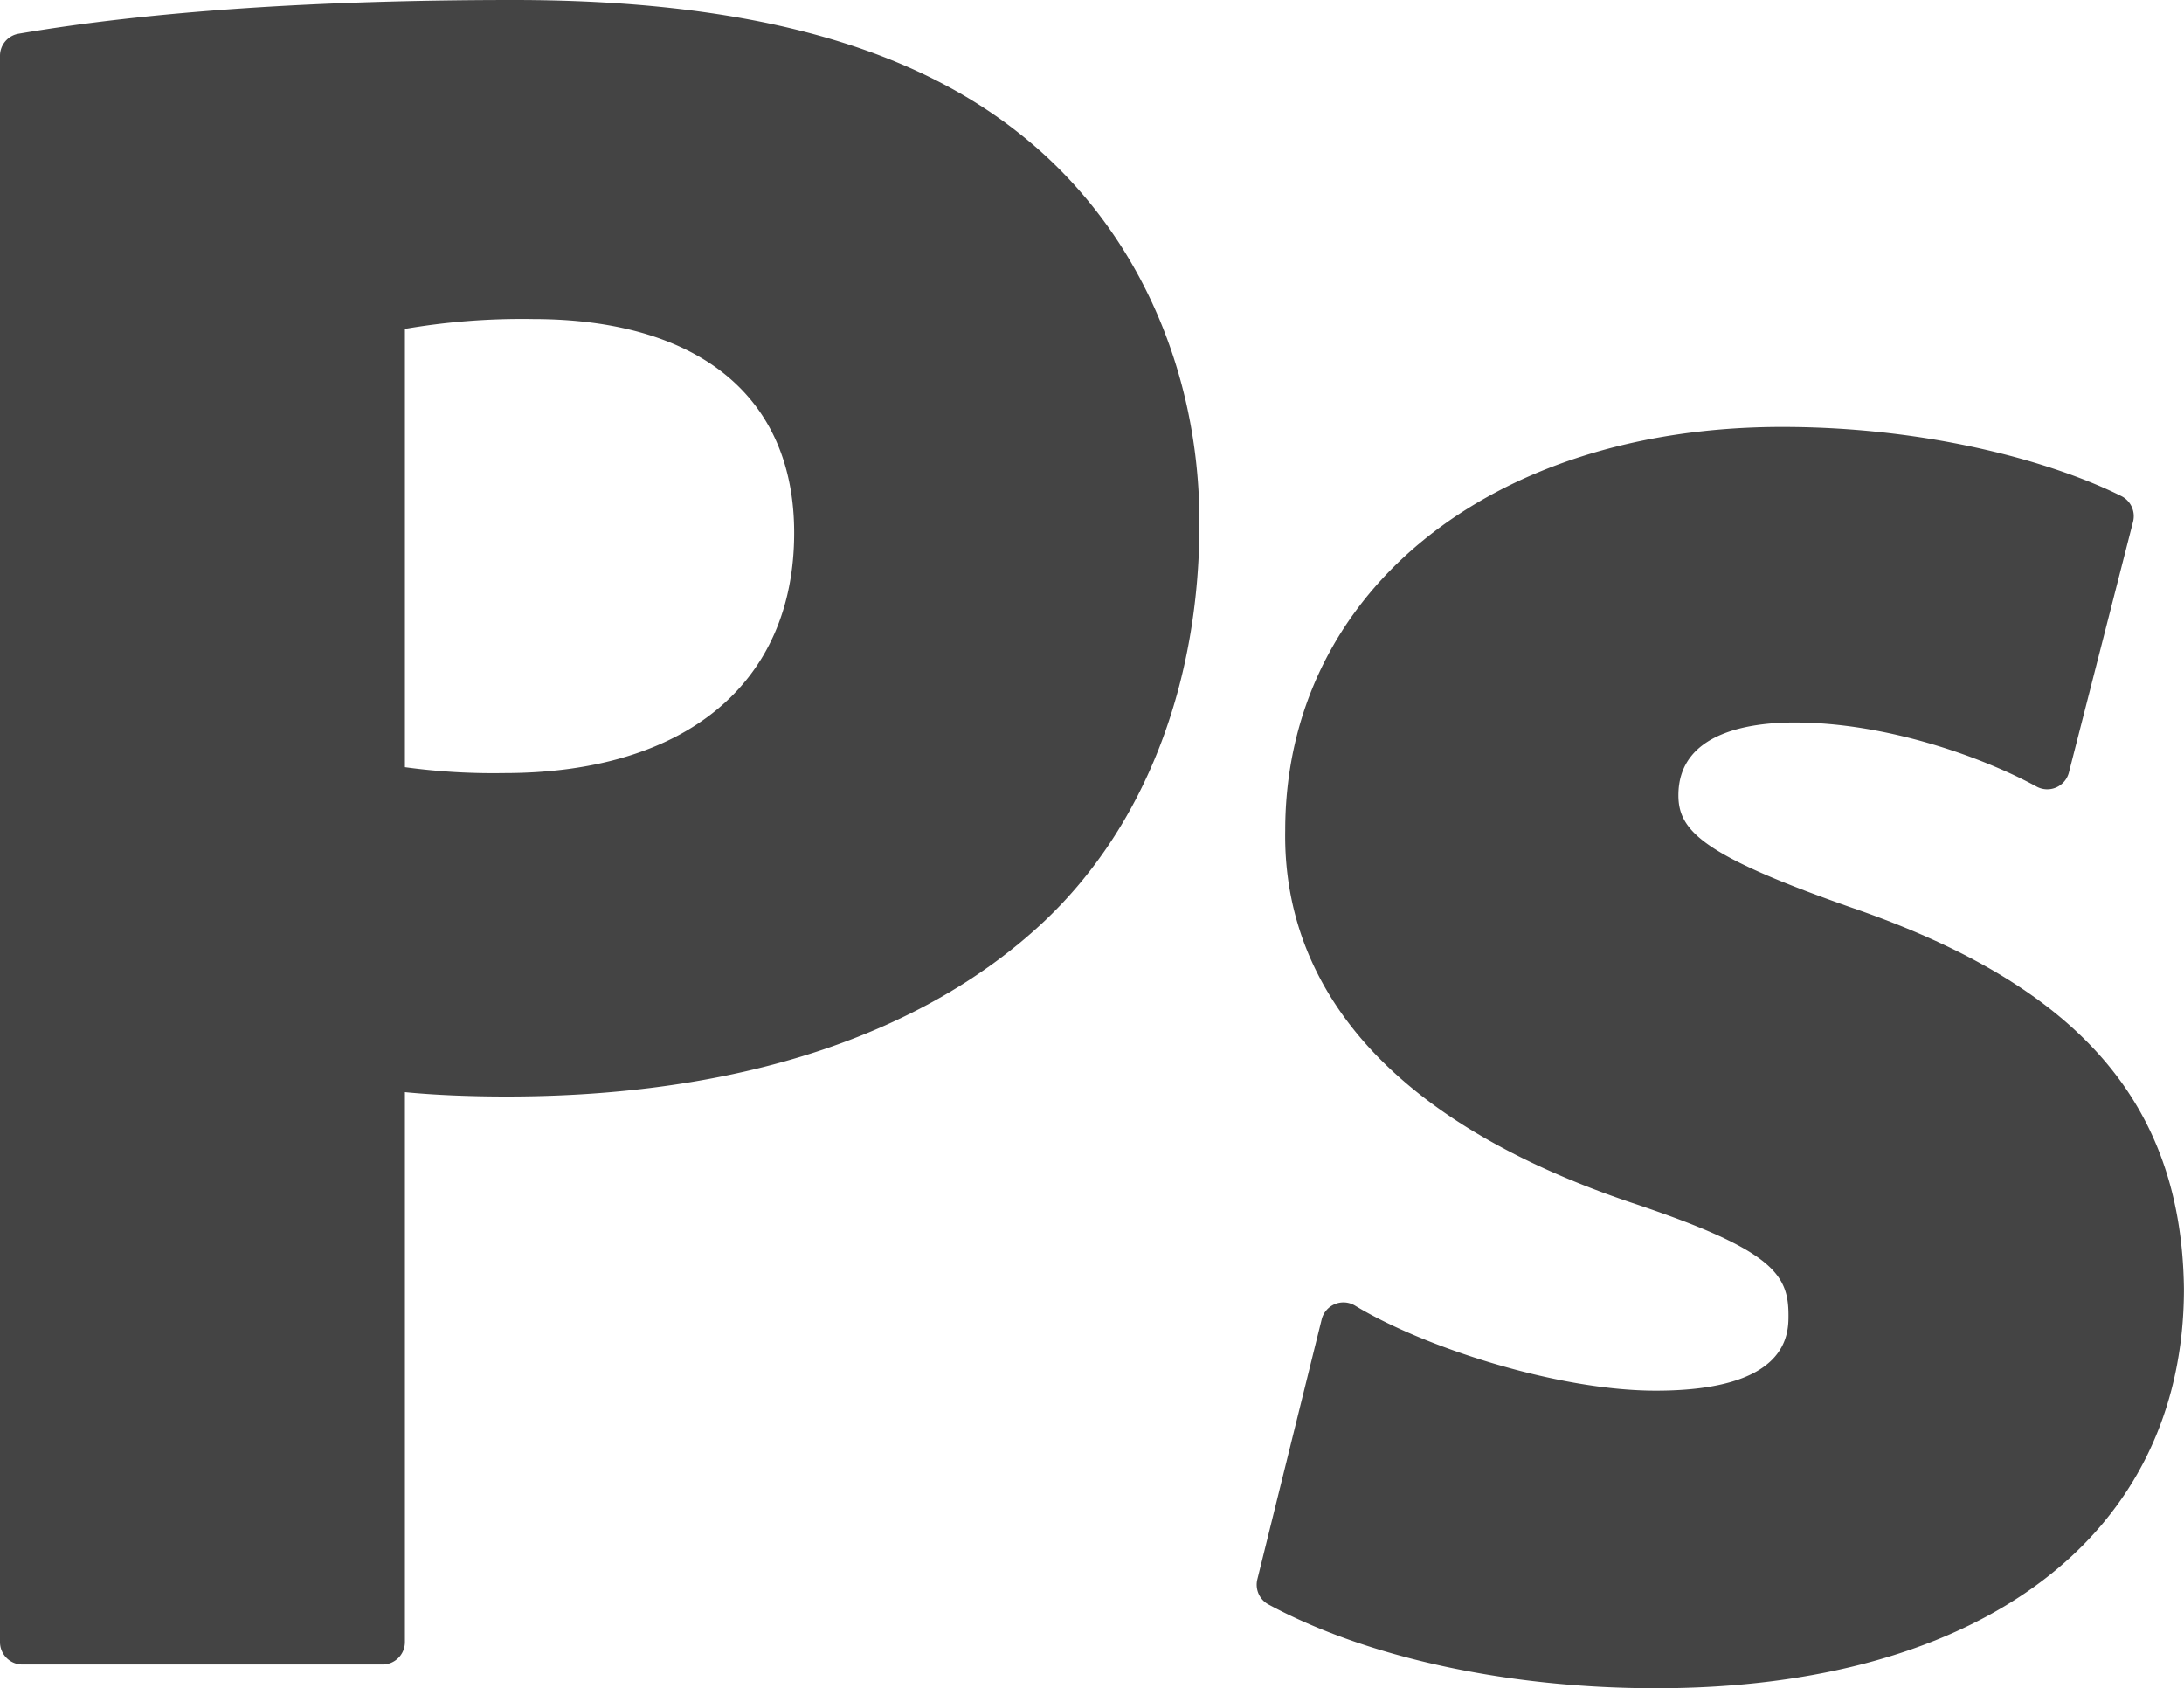 <svg xmlns="http://www.w3.org/2000/svg" viewBox="0 0 300 231.88"><defs><style>.cls-1{fill:#444;}</style></defs><title>icon-ps</title><g id="Layer_2" data-name="Layer 2"><g id="Layer_1-2" data-name="Layer 1"><g id="_Group_" data-name="&lt;Group&gt;"><path id="_Compound_Path_" data-name="&lt;Compound Path&gt;" class="cls-1" d="M55.62,225.53V150c4,.39,8.78.6,14,.6,31.59,0,57.13-8.33,73.87-24.11,13.71-13,21.27-32.44,21.27-54.65,0-21.57-9-41.08-24.74-53.51C124.53,6,101.82,0,70.57,0c-27.08,0-50,1.56-68,4.63A3.07,3.07,0,0,0,0,7.66V225.53a3.08,3.08,0,0,0,3.08,3.08H52.55A3.08,3.08,0,0,0,55.62,225.53Zm0-120.15V45.17a95,95,0,0,1,17.56-1.35c22.82,0,35.91,10.7,35.91,29.36,0,20.64-14.89,33-39.84,33A89.37,89.37,0,0,1,55.62,105.37Z"/><path id="_Path_" data-name="&lt;Path&gt;" class="cls-1" d="M254.37,124.67c-20.38-7.13-23.82-10.53-23.82-15.44,0-8.73,10-10,15.93-10,12.63,0,25.81,4.74,33.26,8.8a3.07,3.07,0,0,0,4.45-1.93L293,71.66a3.08,3.08,0,0,0-1.6-3.52c-9.18-4.59-26.24-9.5-46.59-9.5-40.2,0-68.27,22.82-68.27,55.44-.27,15.92,7.77,37.71,47.64,51.13,19.37,6.46,21.49,9.81,21.49,15.43,0,2.56,0,10.36-18.22,10.36-13.65,0-32.08-6.06-41.32-11.68a3.08,3.08,0,0,0-4.58,1.89l-8.84,35.71a3.08,3.08,0,0,0,1.52,3.44c13.53,7.31,32.93,11.51,53.23,11.51,44.74,0,72.53-21,72.53-54.88C299.65,151.54,285.57,135.4,254.37,124.67Z"/></g></g></g></svg>